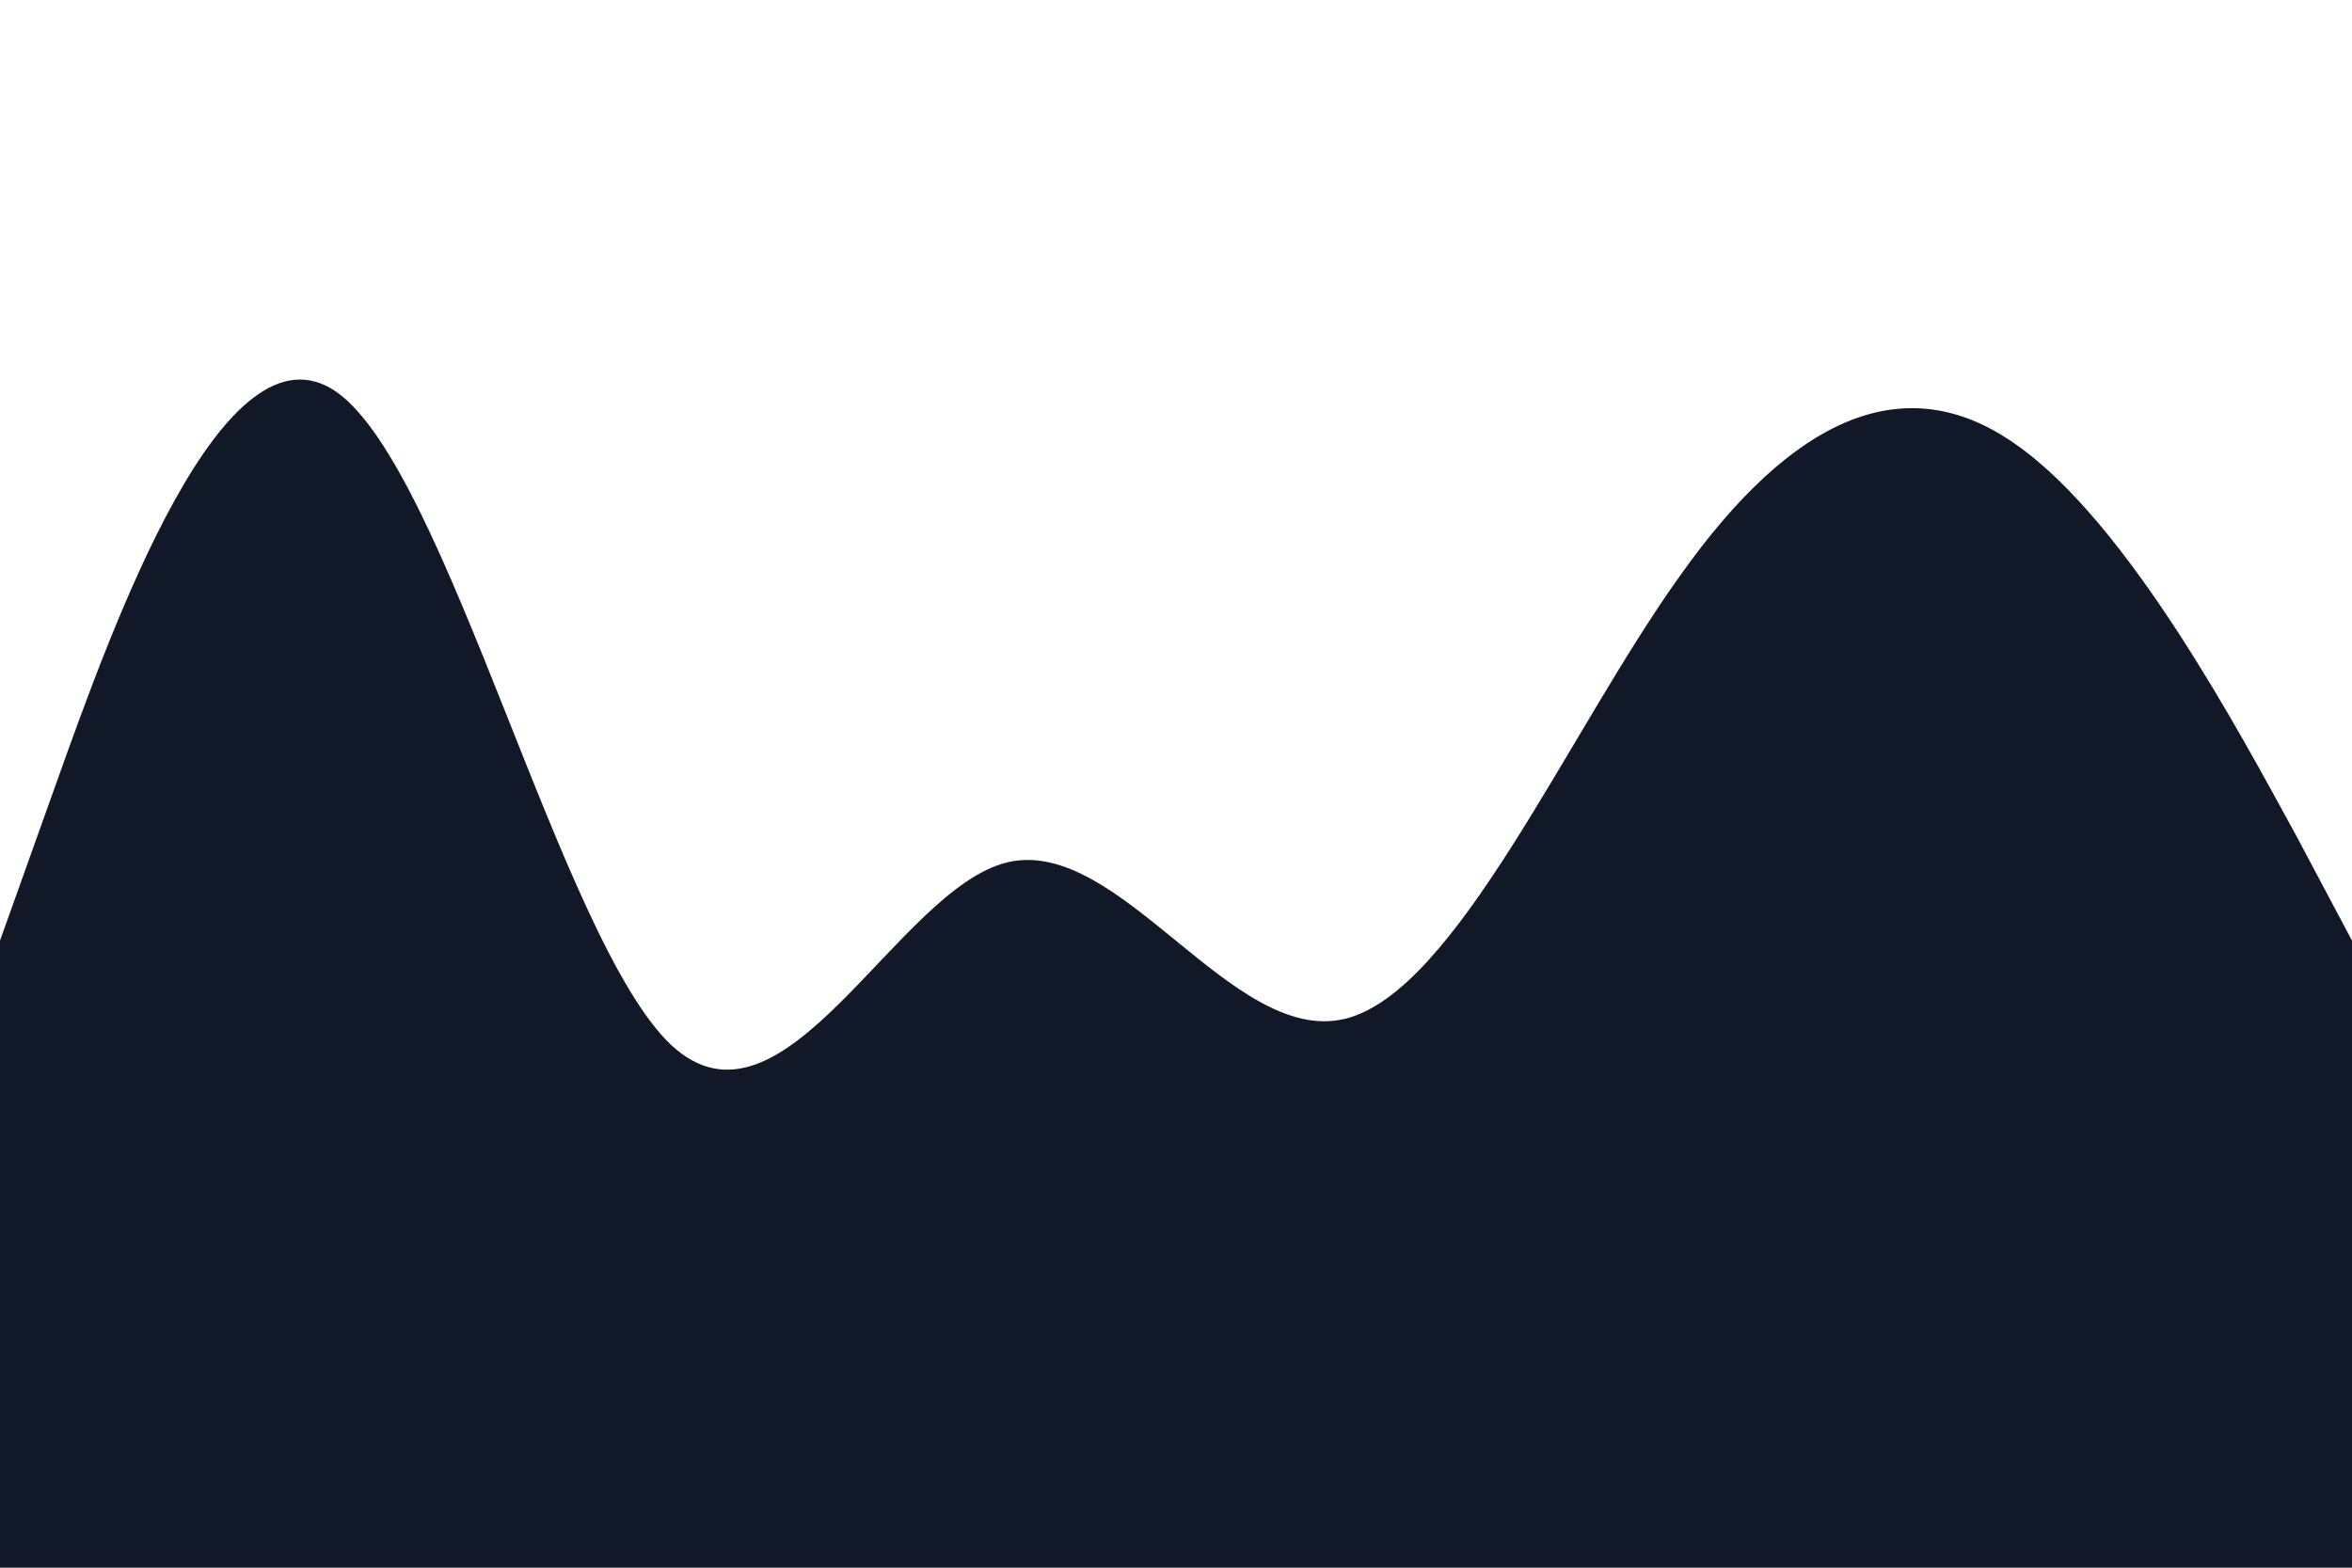 <?xml version="1.0" standalone="no"?>
<svg xmlns="http://www.w3.org/2000/svg" viewBox="0 0 1440 960">
  <path fill="#111827" fill-opacity="1" d="M0,576L34.3,480C68.6,384,137,192,206,240C274.3,288,343,576,411,640C480,704,549,544,617,528C685.7,512,754,640,823,624C891.4,608,960,448,1029,352C1097.1,256,1166,224,1234,272C1302.9,320,1371,448,1406,512L1440,576L1440,960L1405.7,960C1371.4,960,1303,960,1234,960C1165.7,960,1097,960,1029,960C960,960,891,960,823,960C754.3,960,686,960,617,960C548.6,960,480,960,411,960C342.9,960,274,960,206,960C137.1,960,69,960,34,960L0,960Z"></path>
</svg>